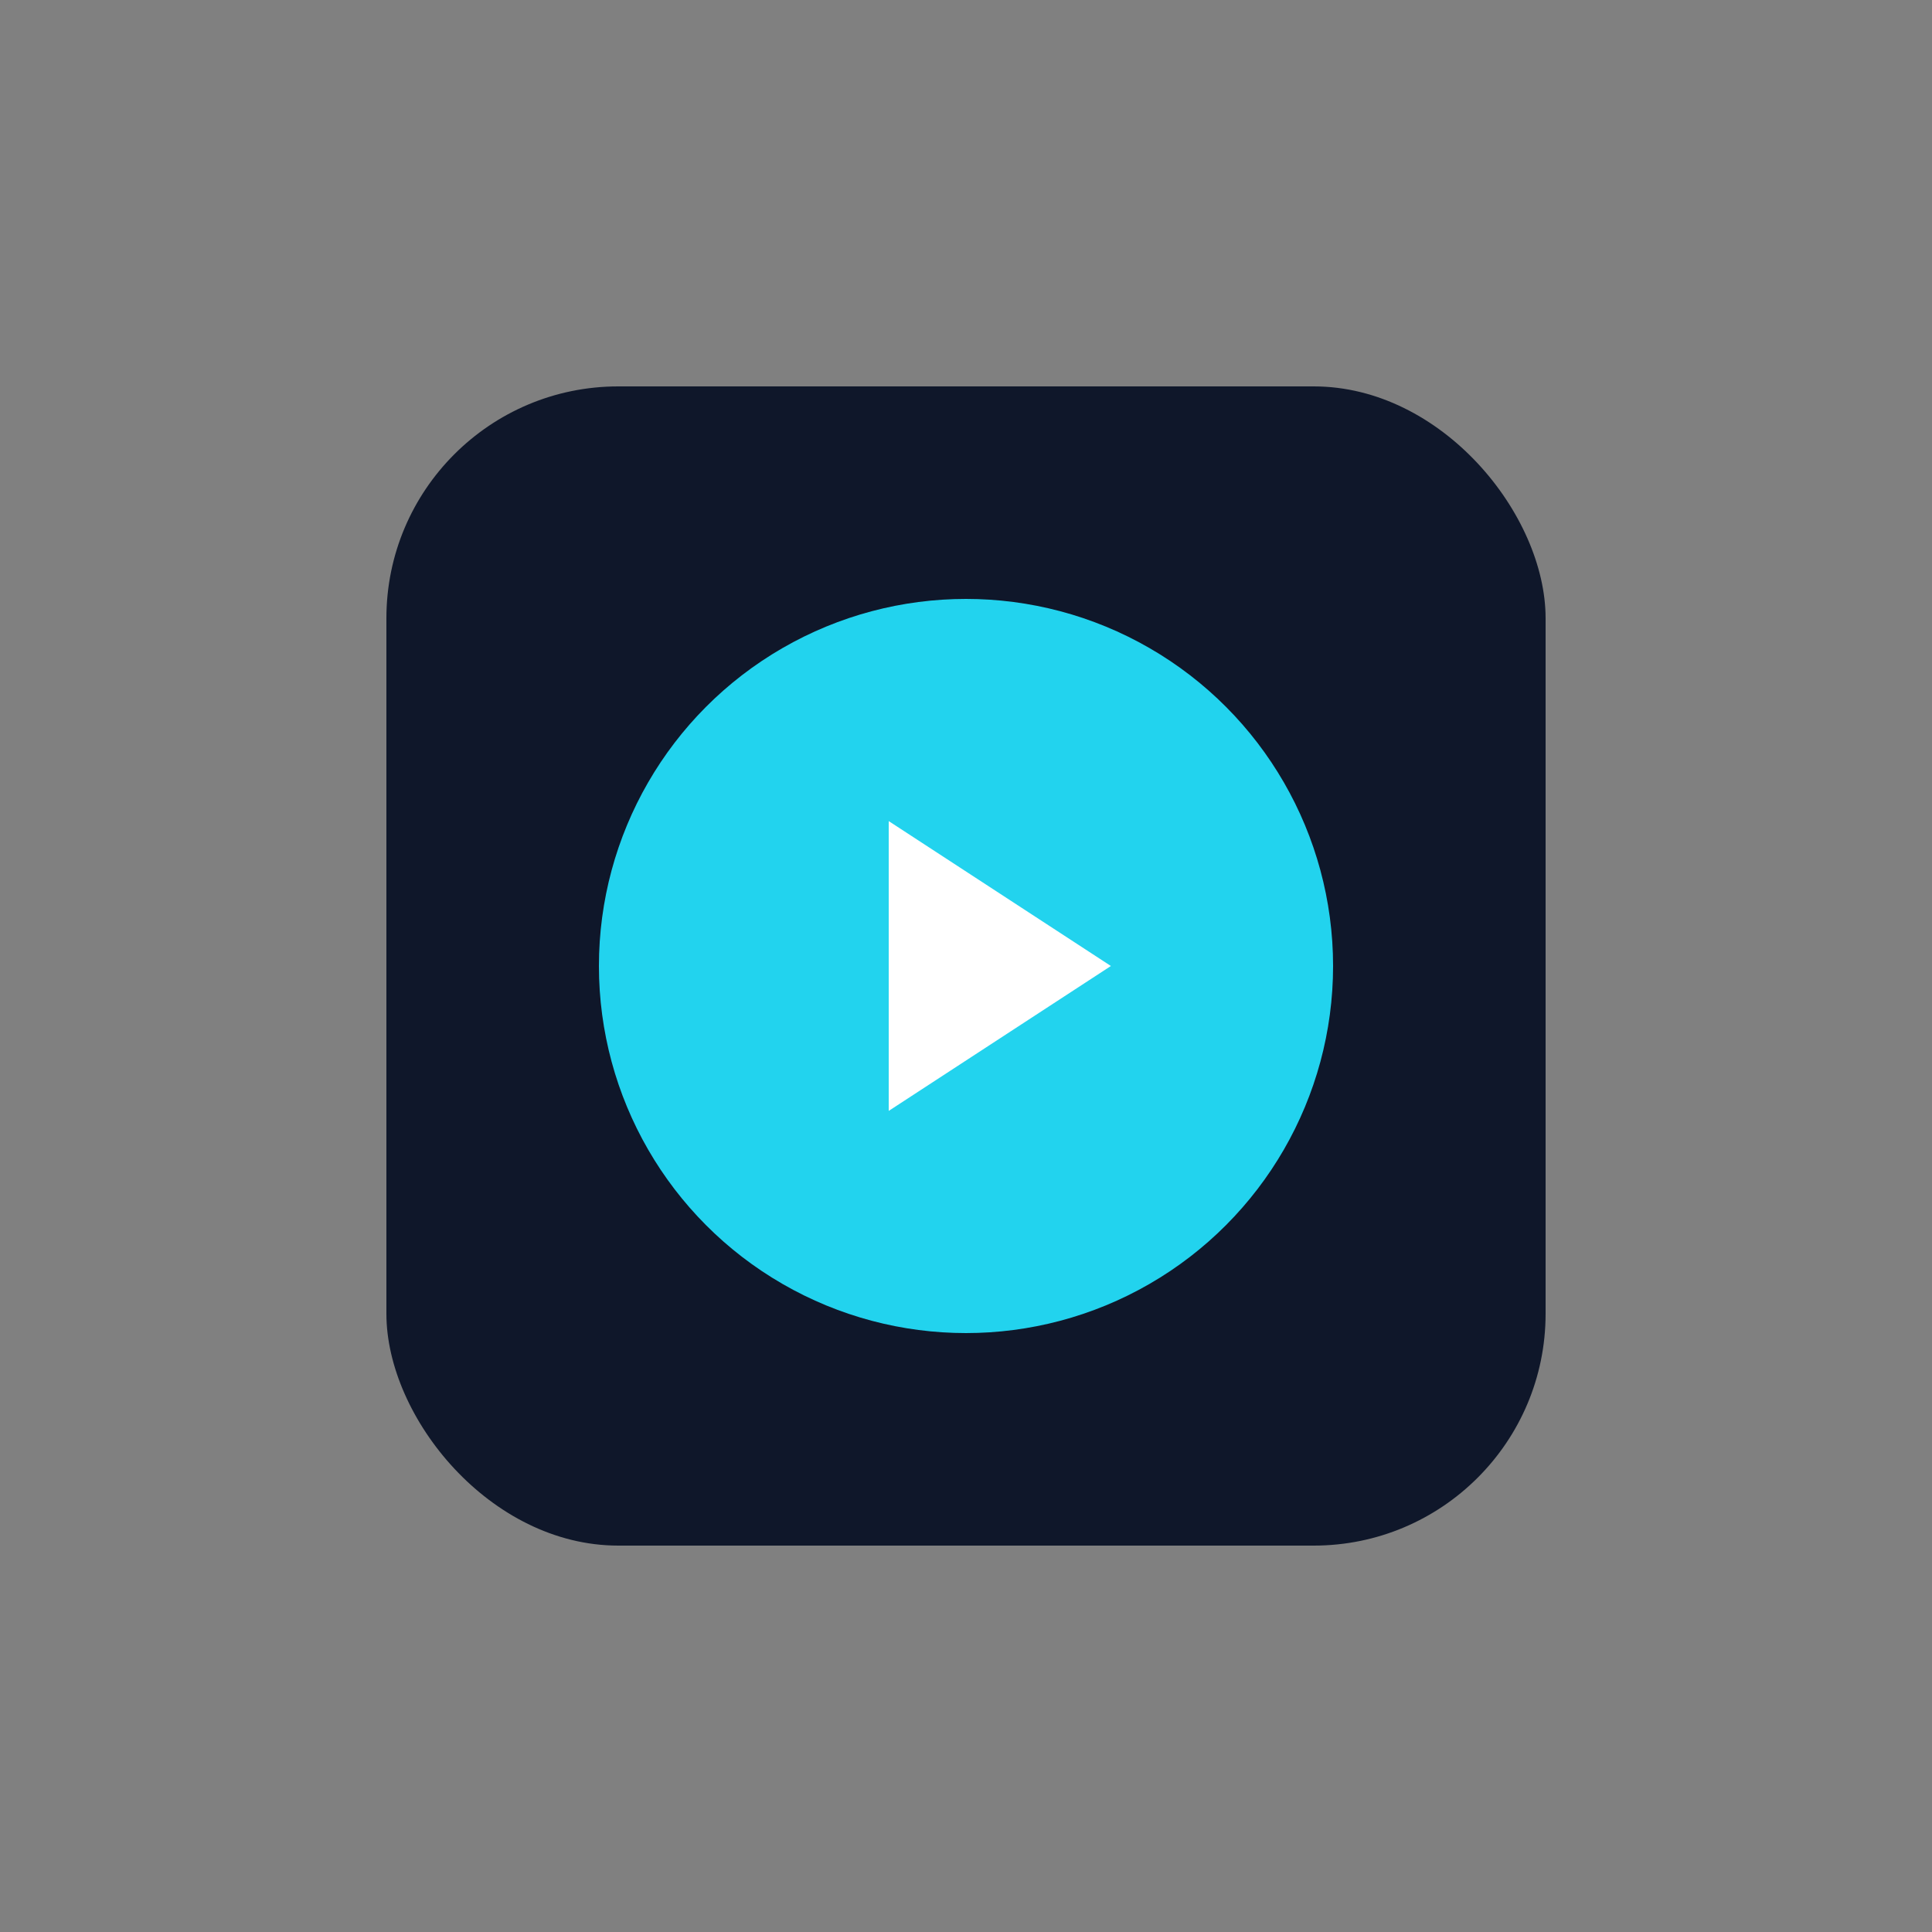 <svg xmlns="http://www.w3.org/2000/svg" viewBox="0 0 200 200">
  <rect x="0" y="0" width="200" height="200" fill="#808080" stroke="none"/>
  <!-- Background square -->
  <rect x="40" y="40" width="120" height="120" rx="24" fill="#0F172A"/>
  
  <!-- Main circle -->
  <circle cx="100" cy="100" r="38" fill="#22D3EE"/>
  
  <!-- Play triangle -->
  <path d="M92 85 L115 100 L92 115 Z" 
        fill="white"/>
</svg>
